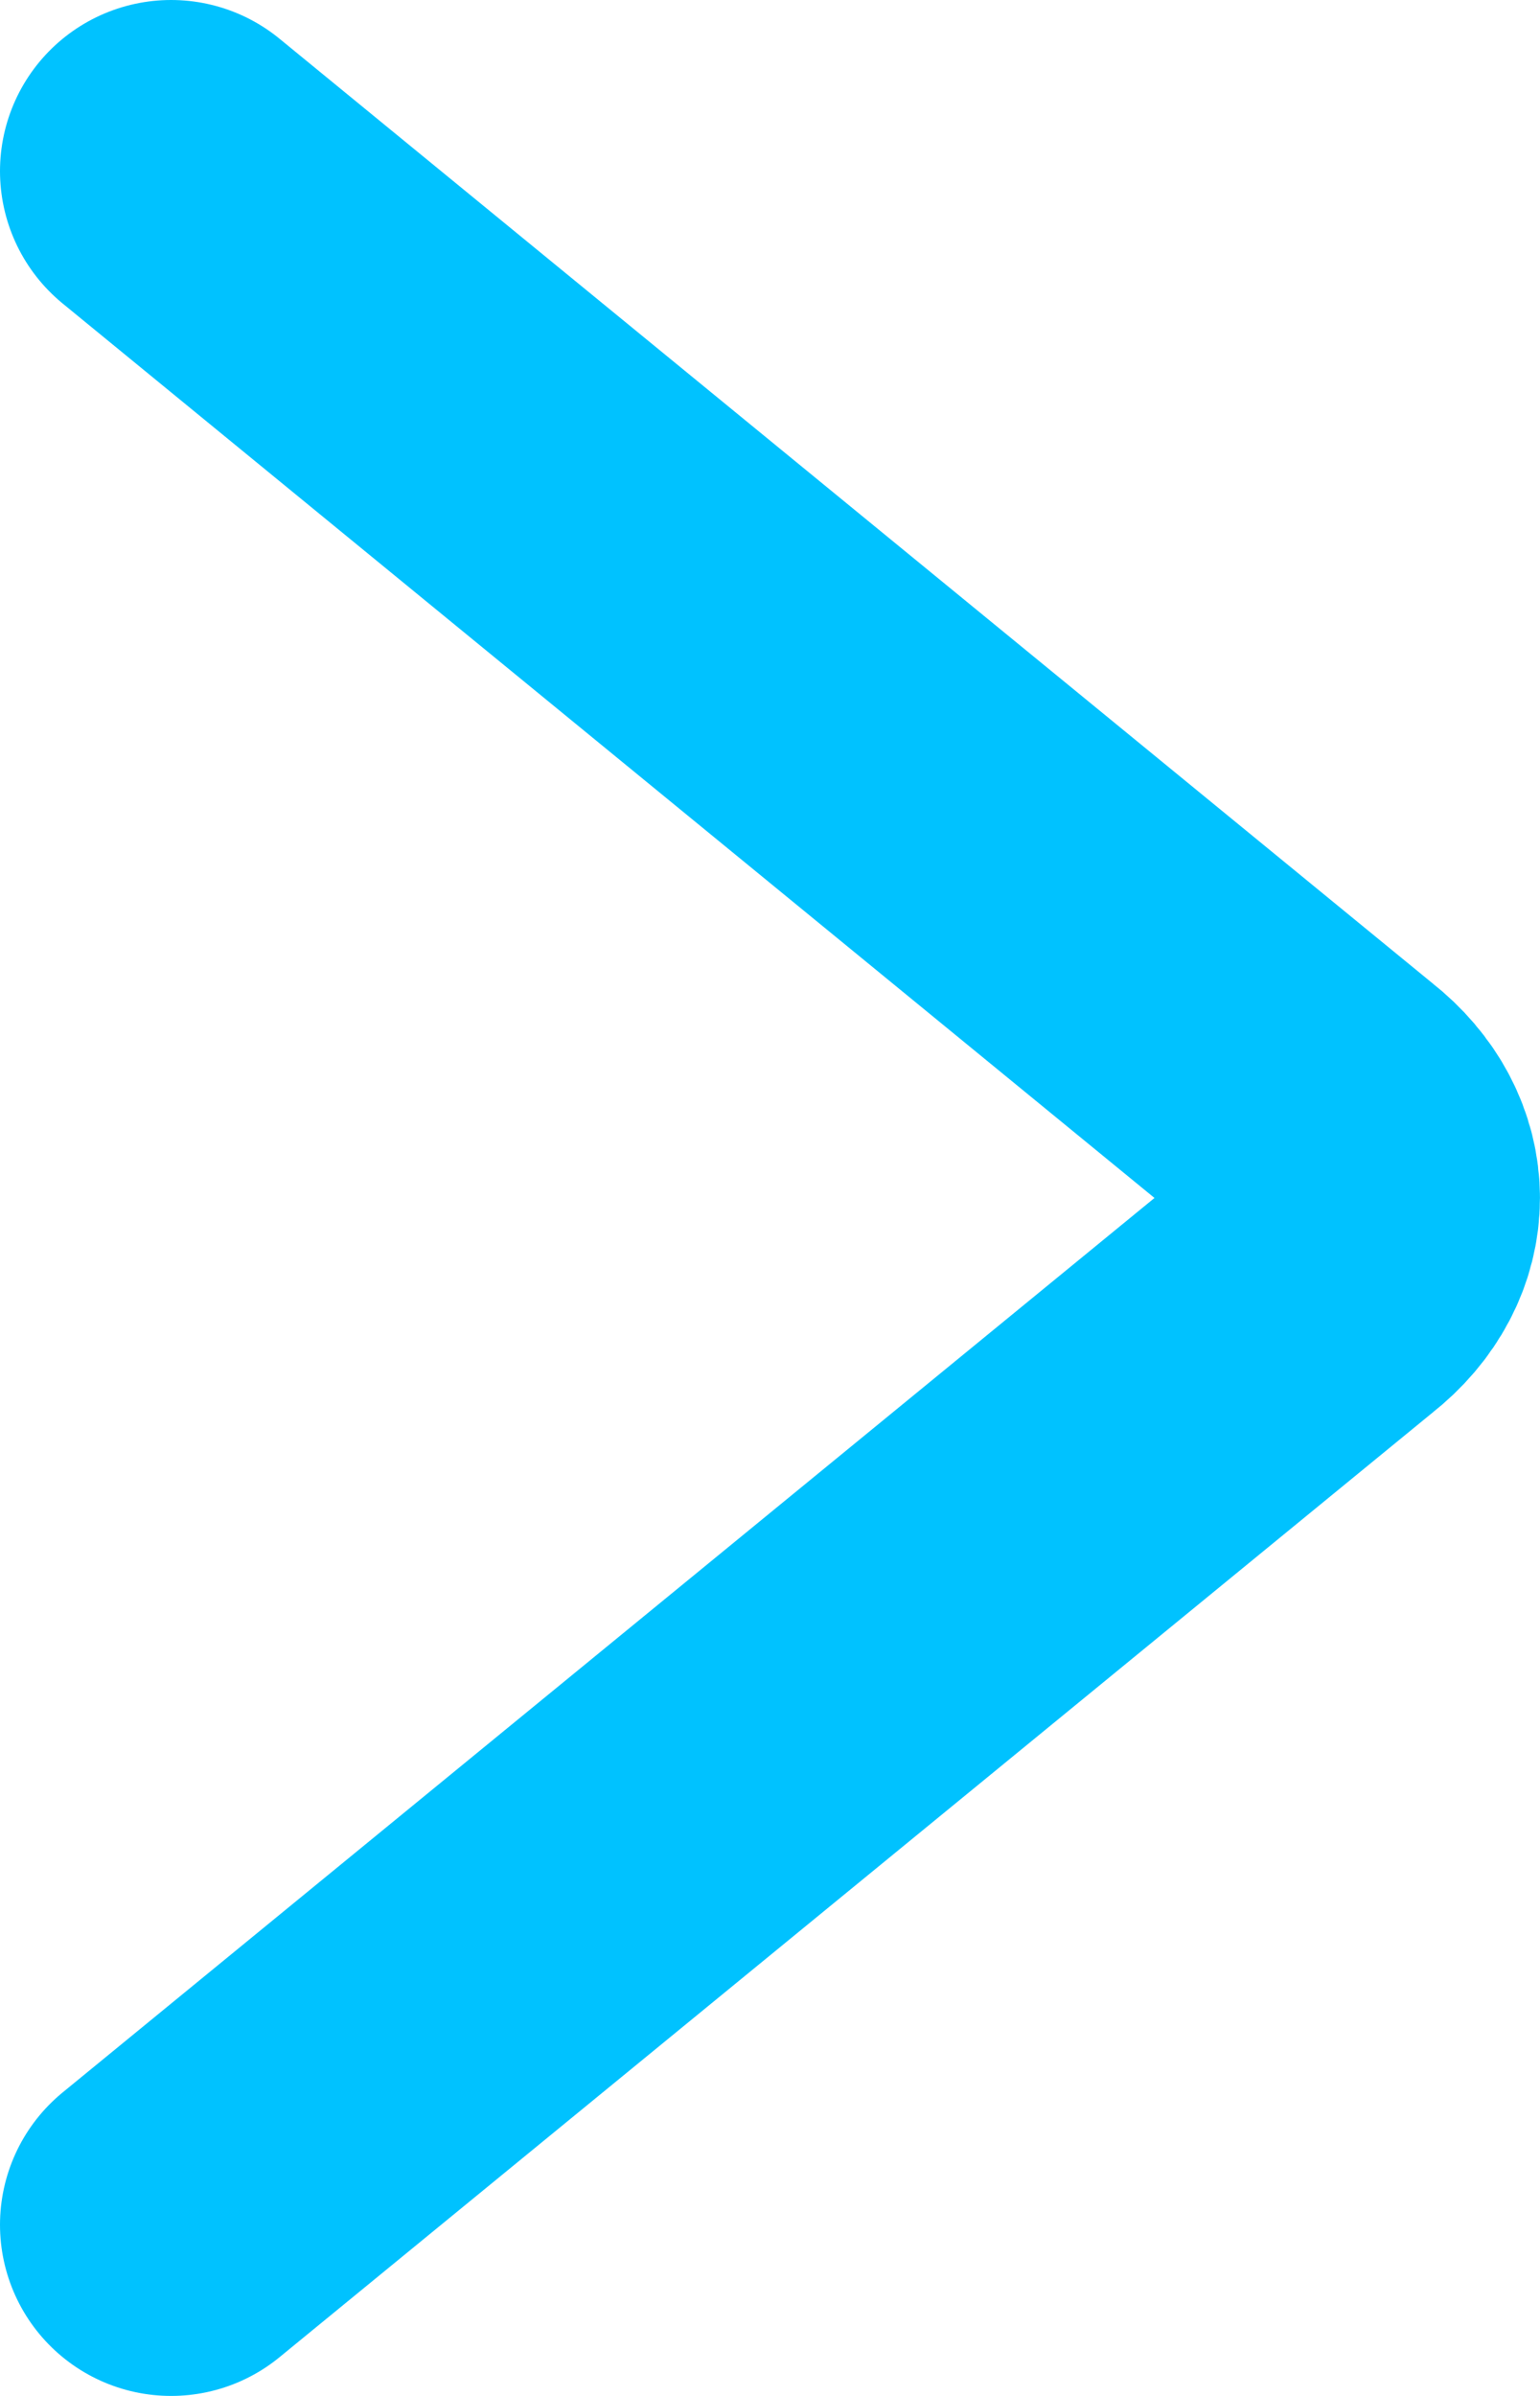 <svg width="9" height="14" viewBox="0 0 9 14" fill="none" xmlns="http://www.w3.org/2000/svg">
<path d="M1 13L7.744 7.476C8.085 7.209 8.085 6.791 7.744 6.524L1 1" stroke="#00C2FF" stroke-width="2" stroke-miterlimit="2.613" stroke-linecap="round" stroke-linejoin="round"/>
</svg>
